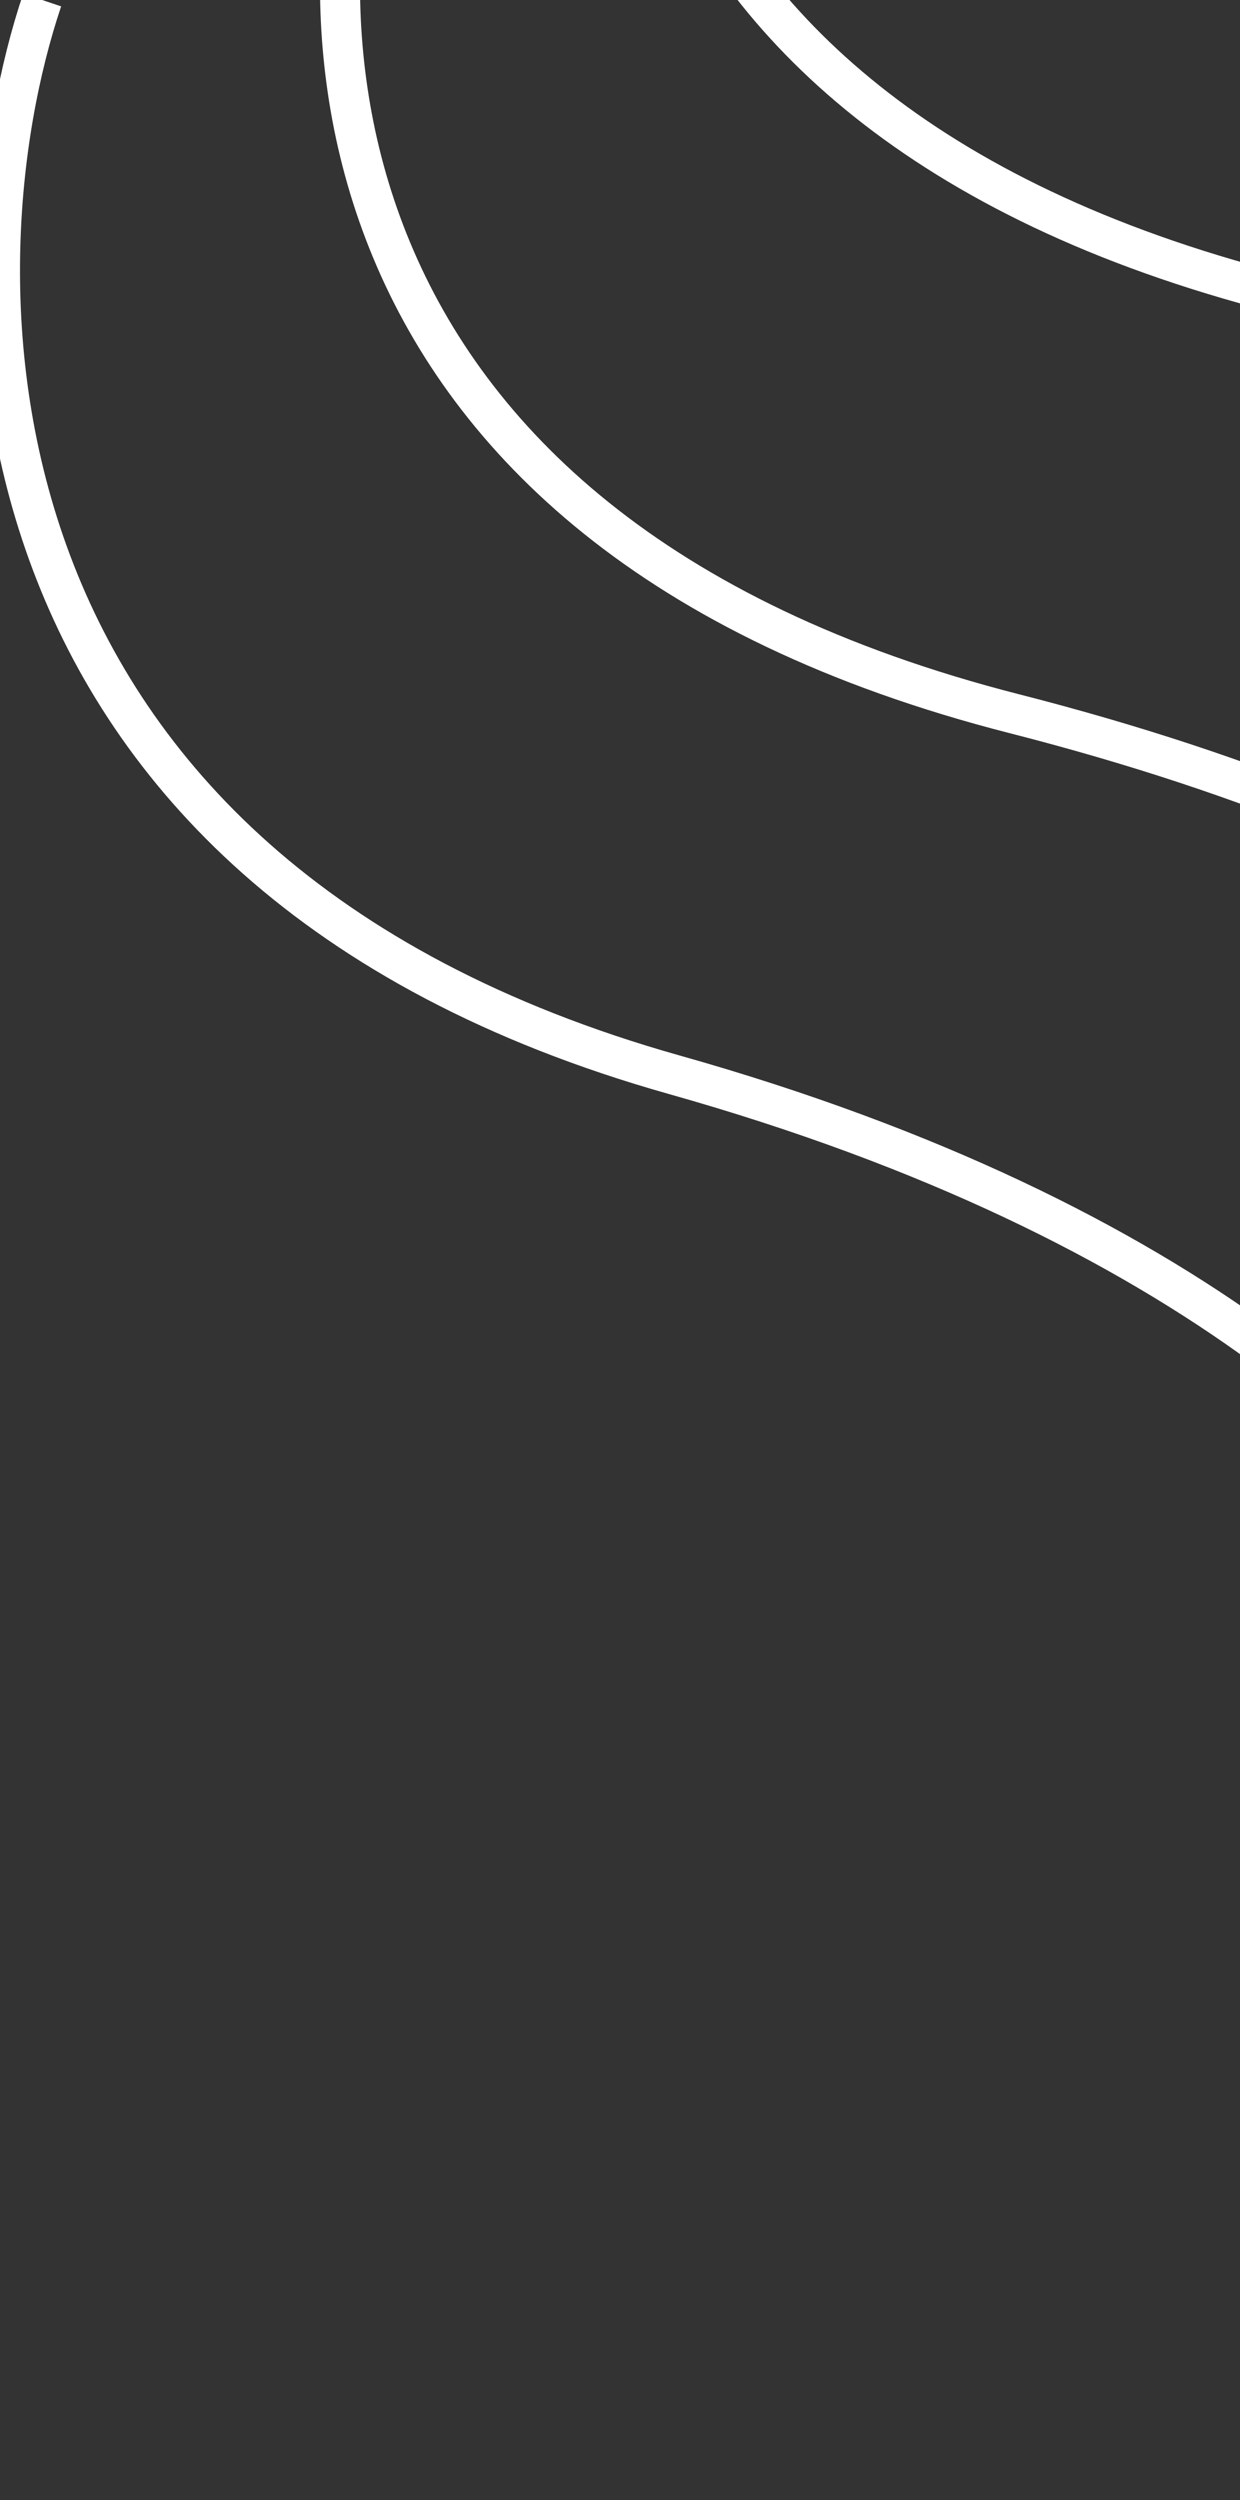 <svg width="62" height="125" viewBox="0 0 62 125" fill="none" xmlns="http://www.w3.org/2000/svg">
<rect x="0" y="0" width="62" height="125" fill="#333333" stroke="none"/>
<g clip-path="url(#clip0_2115_3002)">
<path d="M2.109 0C-2.48 13.647 -2.582 43.501 33.718 53.736C59.514 61.009 71.904 73.02 77.038 82.424C80.288 88.378 81.19 95.529 85.223 100.984C95.866 115.378 118.222 127.95 152 101.842" stroke="white" stroke-width="2"/>
<path d="M19.109 -13C14.52 -0.636 14.418 26.411 50.718 35.684C75.005 41.888 87.409 51.897 93.061 60.157C97.24 66.263 98.397 74.213 103.299 79.755C114.332 92.234 136.32 102.152 169 79.267" stroke="white" stroke-width="2"/>
<path d="M33.109 -32C28.52 -20.102 28.418 5.924 64.718 14.847C88.392 20.666 100.775 29.964 106.62 37.791C111.197 43.92 112.493 52.204 117.761 57.75C128.94 69.52 150.771 78.503 183 56.786" stroke="white" stroke-width="2"/>
<path d="M58.109 -43C53.52 -31.102 53.418 -5.076 89.718 3.847C113.392 9.666 125.775 18.964 131.62 26.791C136.197 32.92 137.493 41.204 142.761 46.75C153.94 58.52 175.771 67.503 208 45.786" stroke="white" stroke-width="2"/>
</g>
<defs>
<clipPath id="clip0_2115_3002">
<rect width="150" height="125" fill="white"/>
</clipPath>
</defs>
</svg>
